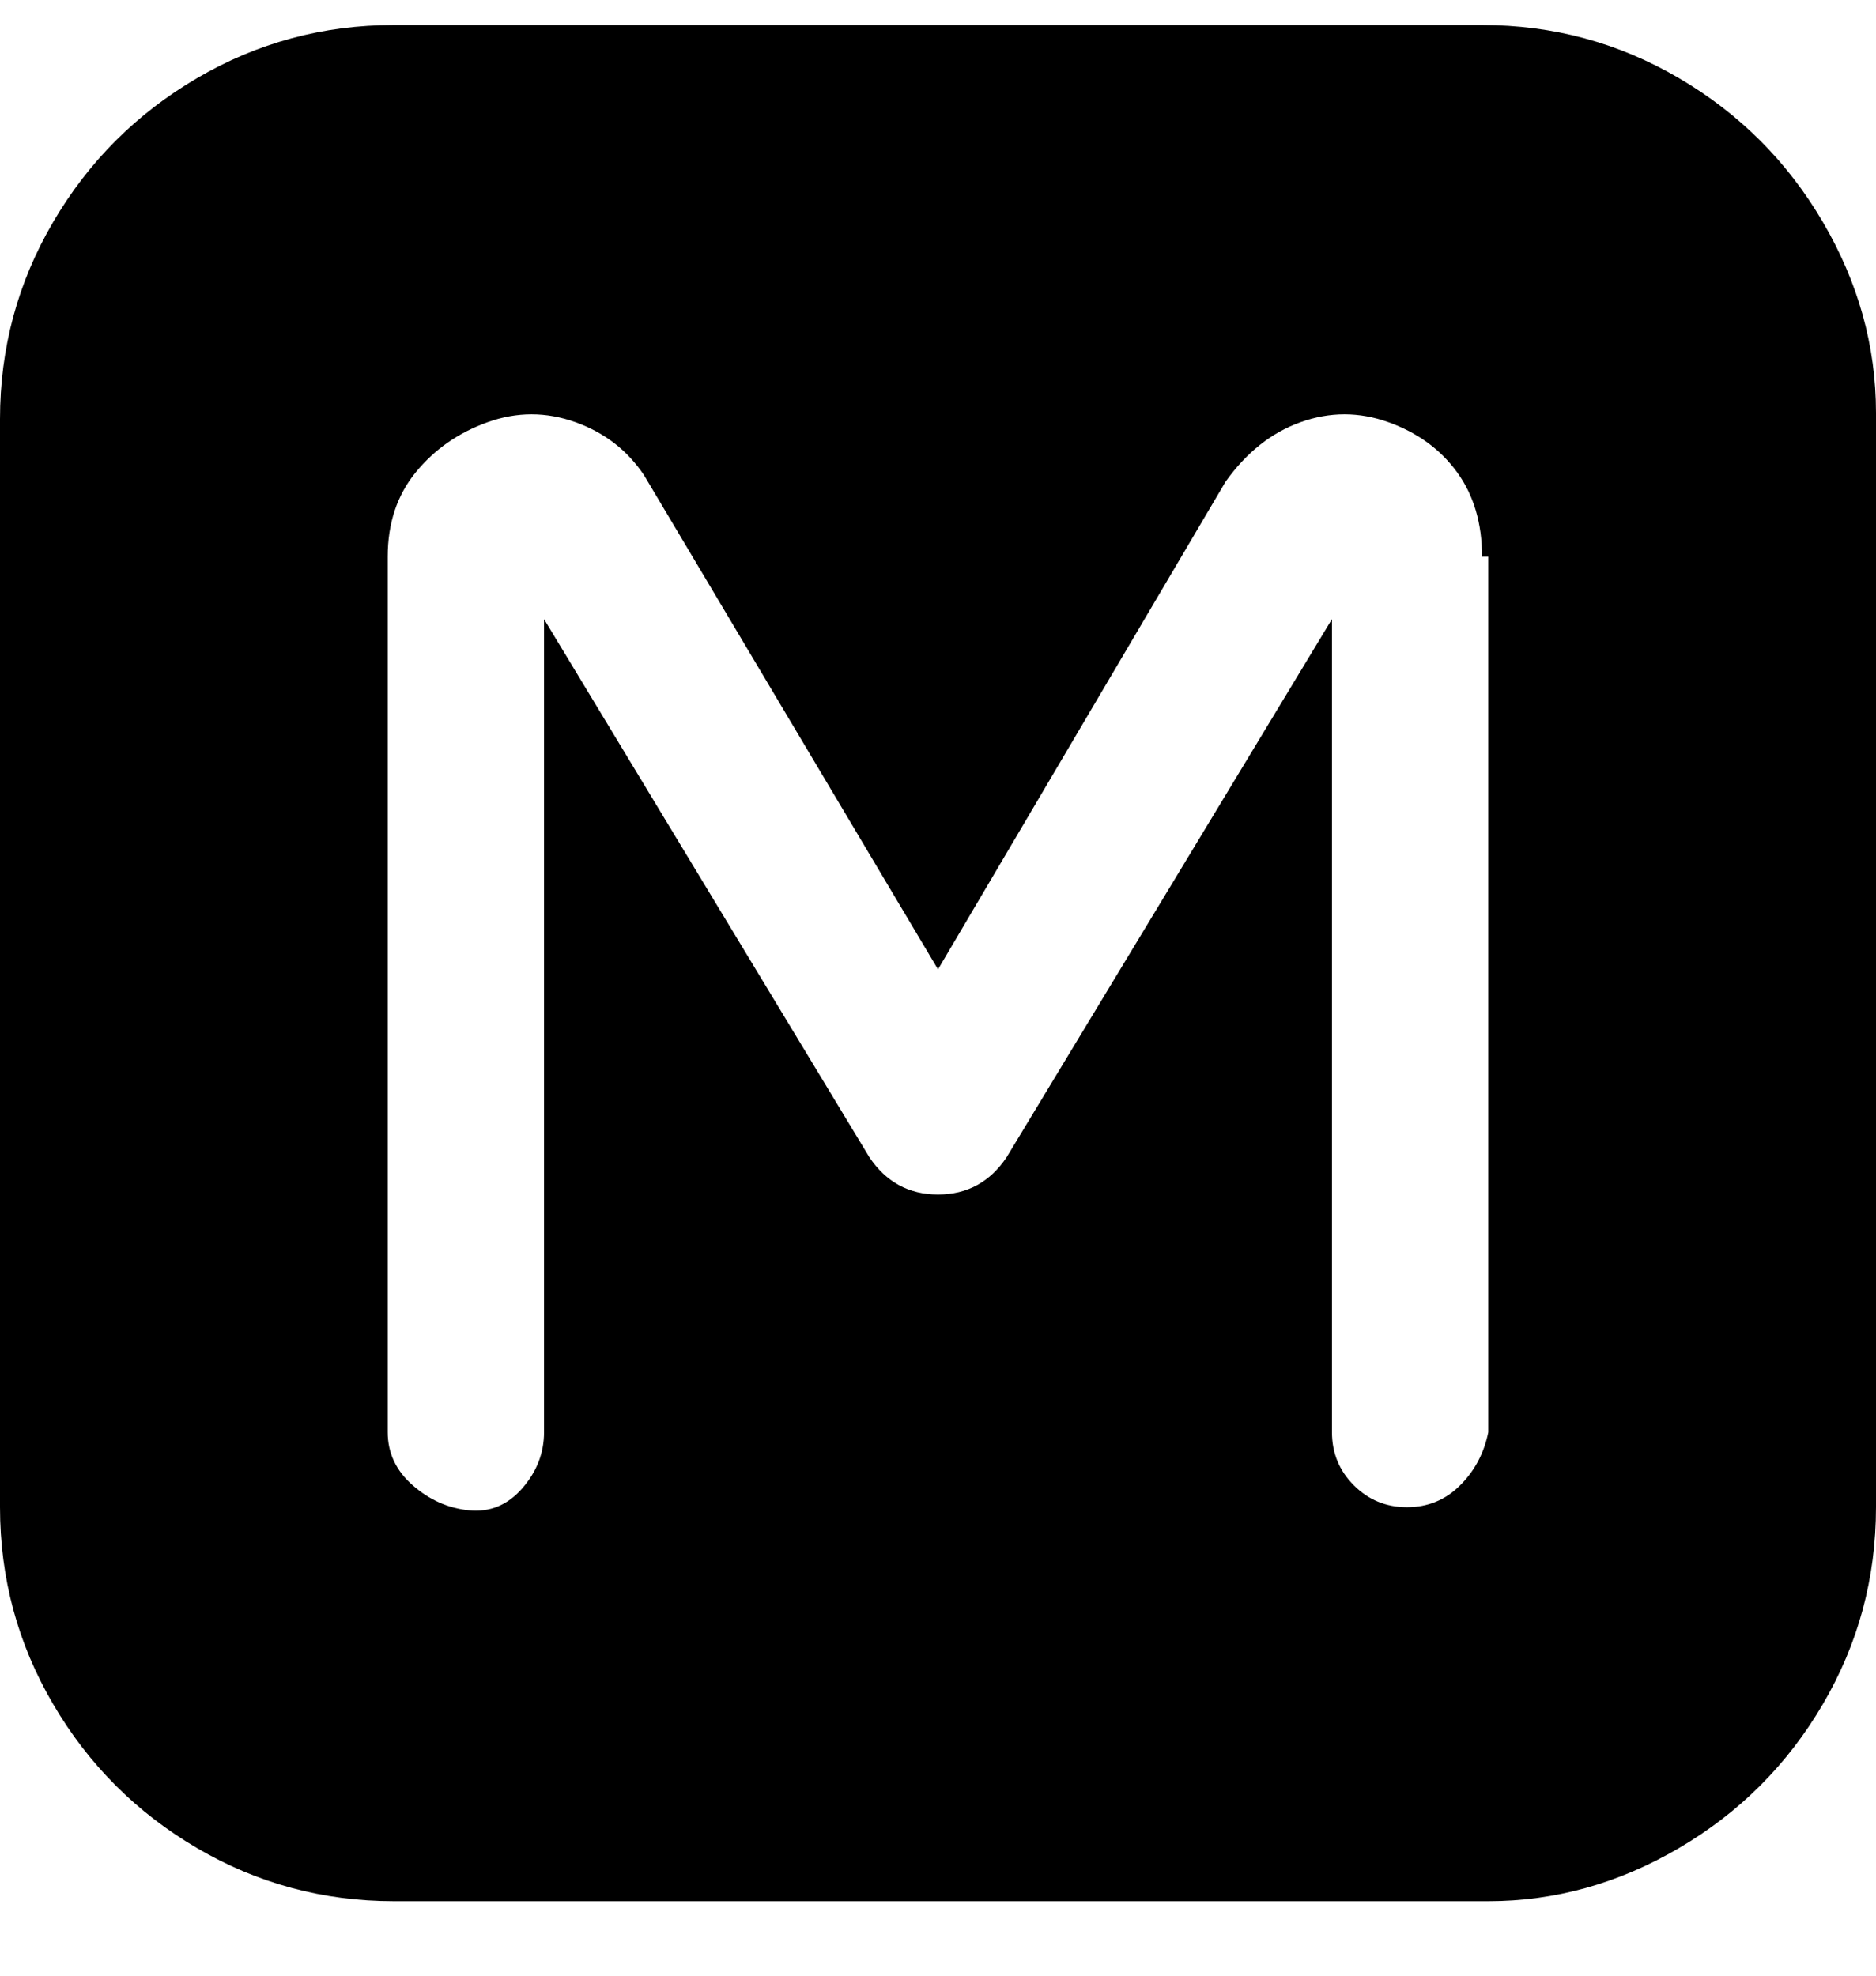 <svg viewBox="0 0 300 316" xmlns="http://www.w3.org/2000/svg"><path d="M238 4H63q-17 0-31.5 8.5t-23 23Q0 50 0 67v174q0 17 8.5 31.5t23 23Q46 304 63 304h175q16 0 30.5-8.5t23-23Q300 258 300 241V66q0-16-8.5-30.5t-23-23Q254 4 237 4h1zm0 85v140q-1 5-4.5 8.5T225 241q-5 0-8.5-3.5T213 229V99l-52 86q-4 6-11 6t-11-6L87 99v130q0 5-3.5 9t-8.5 3.5q-5-.5-9-4t-4-8.5V89q0-8 4.5-13.5t11.5-8q7-2.5 14 0t11 8.5l47 79 46-78q5-7 12-9.5t14 0q7 2.5 11 8t4 13.5h1z"/></svg>